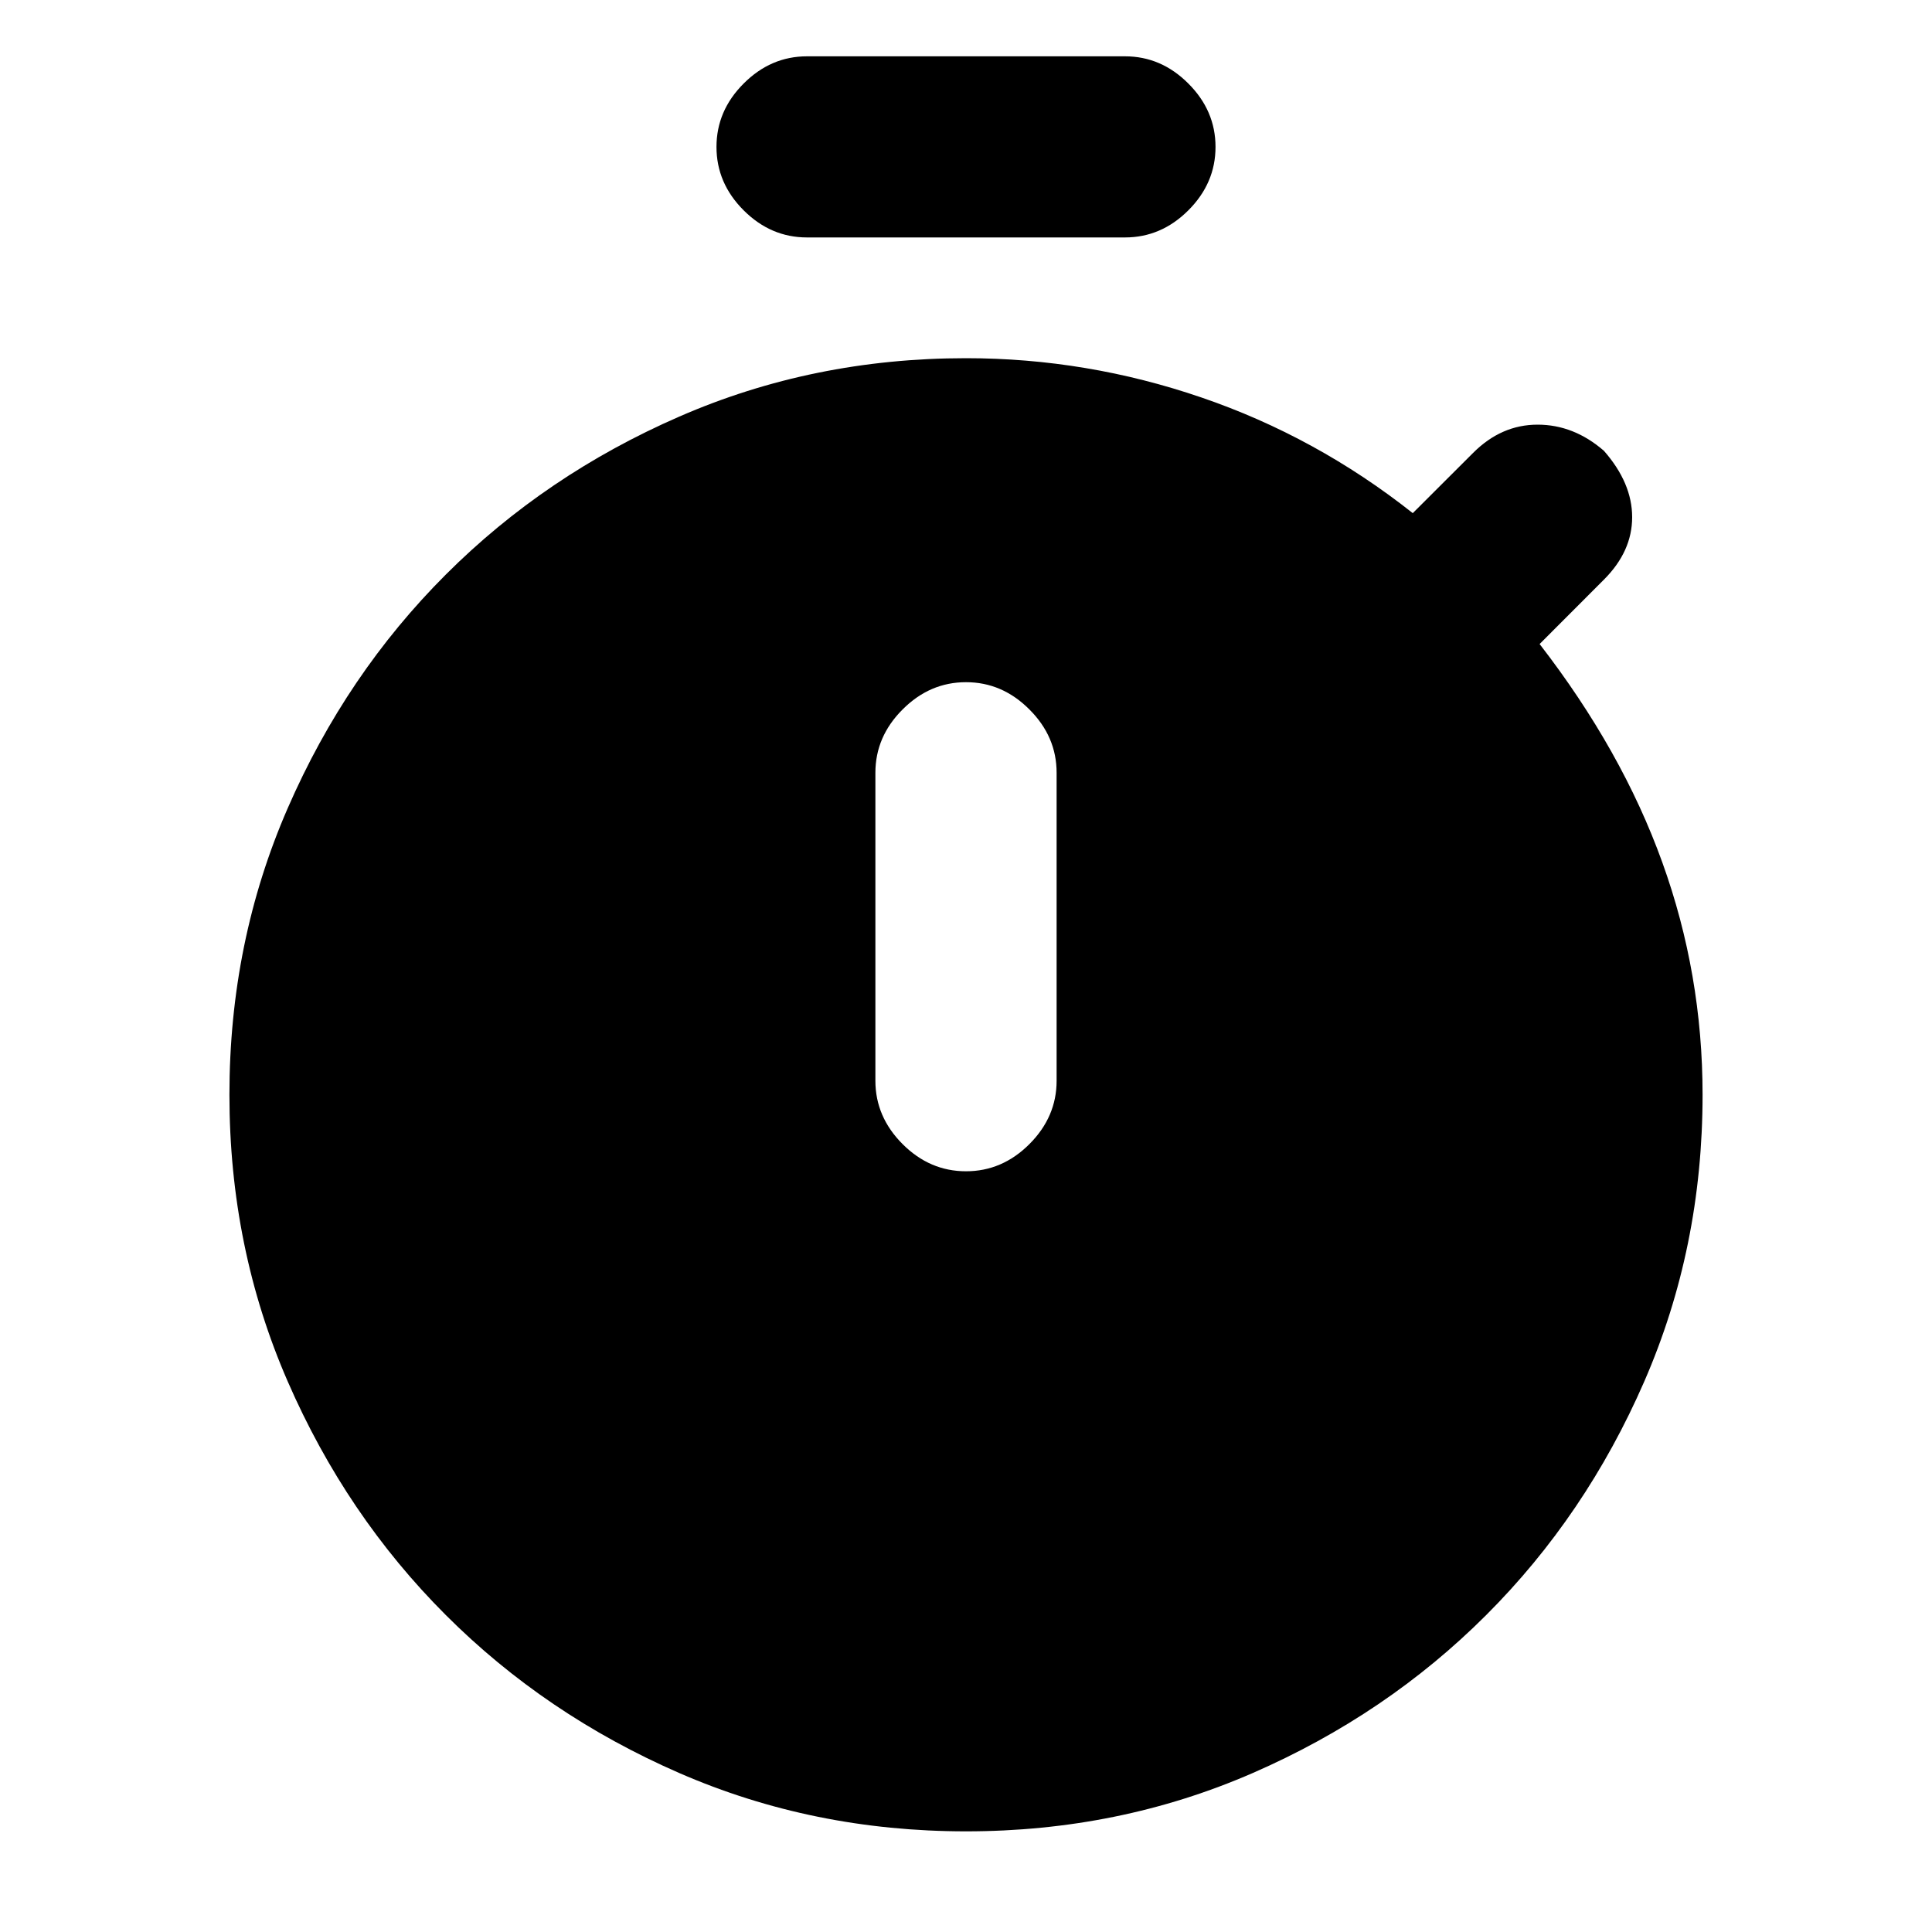 <svg xmlns="http://www.w3.org/2000/svg" height="20" width="20"><path d="M8.354 2.458Q7.979 2.458 7.698 2.177Q7.417 1.896 7.417 1.521Q7.417 1.146 7.698 0.865Q7.979 0.583 8.354 0.583H11.646Q12.021 0.583 12.302 0.865Q12.583 1.146 12.583 1.521Q12.583 1.896 12.302 2.177Q12.021 2.458 11.646 2.458ZM10 12.125Q10.375 12.125 10.656 11.844Q10.938 11.562 10.938 11.188V8Q10.938 7.625 10.656 7.344Q10.375 7.062 10 7.062Q9.625 7.062 9.344 7.344Q9.062 7.625 9.062 8V11.188Q9.062 11.562 9.344 11.844Q9.625 12.125 10 12.125ZM10 18.958Q8.417 18.958 7.031 18.354Q5.646 17.75 4.615 16.719Q3.583 15.688 2.979 14.302Q2.375 12.917 2.375 11.333Q2.375 9.75 2.979 8.365Q3.583 6.979 4.615 5.948Q5.646 4.917 7.031 4.313Q8.417 3.708 10 3.708Q11.25 3.708 12.438 4.115Q13.625 4.521 14.625 5.312L15.25 4.688Q15.542 4.396 15.917 4.396Q16.292 4.396 16.604 4.667Q16.896 5 16.896 5.354Q16.896 5.708 16.604 6L15.938 6.667Q16.792 7.771 17.208 8.927Q17.625 10.083 17.625 11.333Q17.625 12.917 17.021 14.302Q16.417 15.688 15.385 16.719Q14.354 17.75 12.969 18.354Q11.583 18.958 10 18.958Z"/></svg>